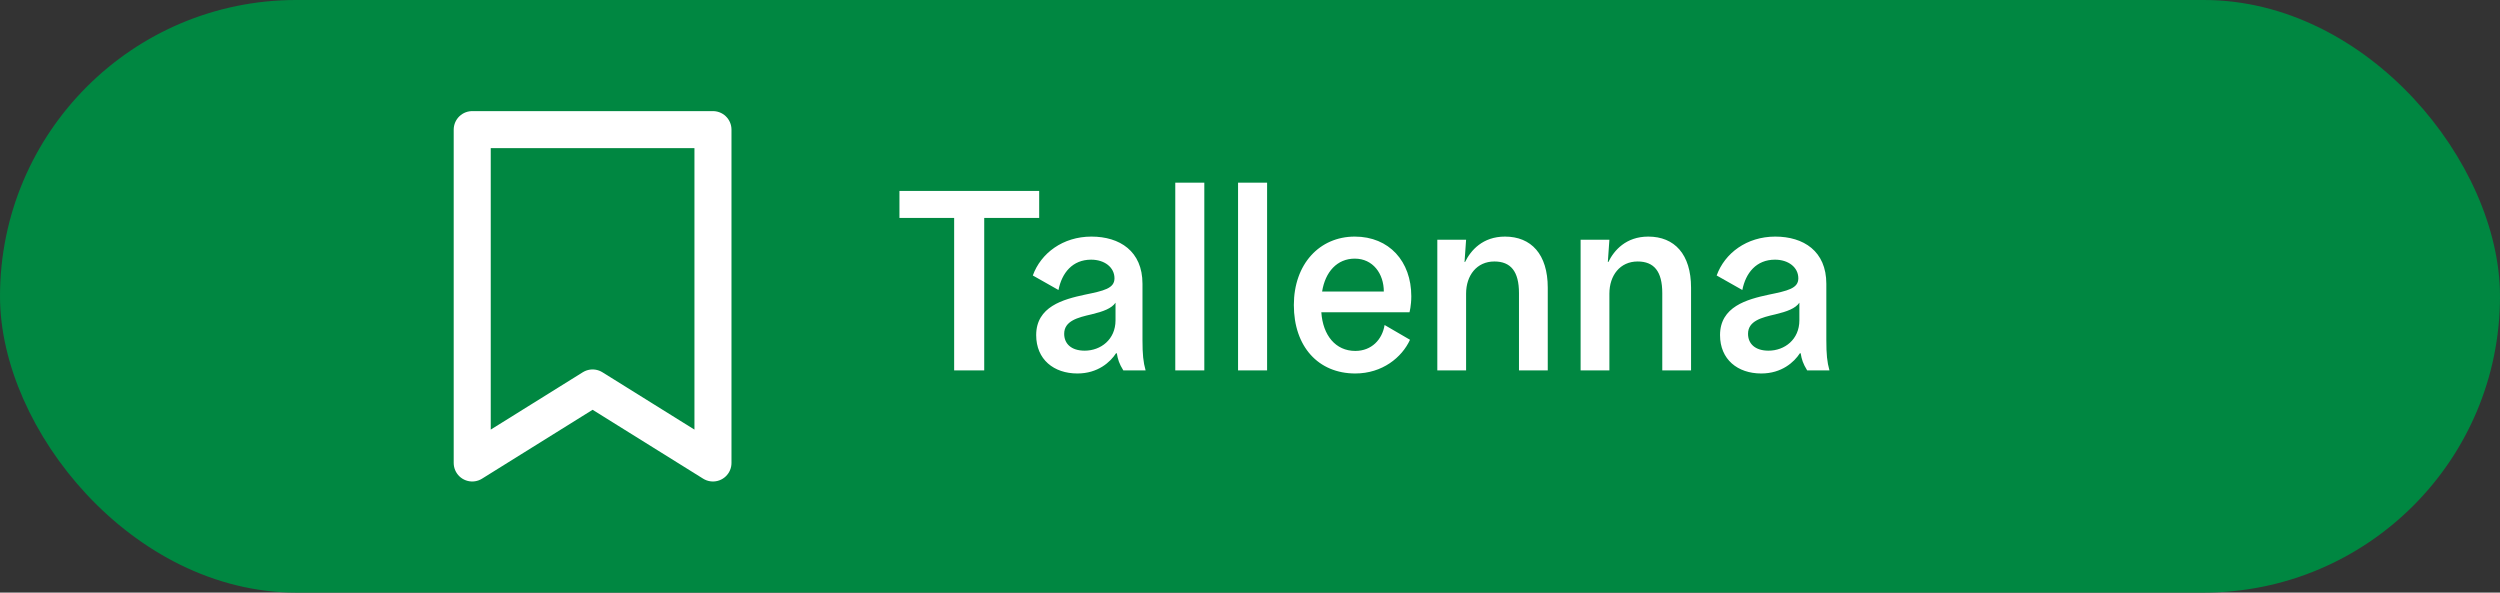 <svg width="135" height="32" viewBox="0 0 135 32" fill="none" xmlns="http://www.w3.org/2000/svg">
    <rect x="0" y="0" width="135" height="32" fill="#333333" stroke="none"/>
    <rect x="0.5" y="0.5" width="134" height="31" rx="15.5" fill="#008741"/>
    <rect x="0.5" y="0.5" width="134" height="31" rx="15.5" stroke="#008741"/>
    <path d="M38.5 25V7H25.5V25L32 20.95L38.5 25Z" stroke="white" stroke-width="2" stroke-linecap="round" stroke-linejoin="round"/>
    <path d="M48.57 11.768V10.312H56.116V11.768H53.148V20H51.524V11.768H48.57ZM58.922 14.022C57.914 14.022 57.34 14.736 57.158 15.66L55.772 14.876C56.206 13.672 57.396 12.776 58.936 12.776C60.462 12.776 61.694 13.56 61.694 15.324V18.362C61.694 19.132 61.736 19.552 61.862 20H60.658C60.434 19.636 60.364 19.412 60.308 19.076H60.266C59.958 19.552 59.286 20.168 58.18 20.168C56.906 20.168 55.954 19.412 55.954 18.096C55.954 16.556 57.41 16.164 58.586 15.912C59.608 15.702 60.182 15.576 60.182 15.03C60.182 14.428 59.636 14.022 58.922 14.022ZM60.238 17.298V16.346C60.028 16.654 59.58 16.822 58.936 16.976C58.208 17.144 57.466 17.326 57.466 18.026C57.466 18.558 57.844 18.936 58.572 18.936C59.44 18.936 60.238 18.334 60.238 17.298ZM63.465 20V9.864H65.033V20H63.465ZM66.855 20V9.864H68.423V20H66.855ZM76.112 16.864H71.352C71.436 18.11 72.122 18.95 73.186 18.95C74.068 18.95 74.642 18.334 74.768 17.55L76.14 18.348C75.706 19.3 74.642 20.168 73.186 20.168C71.184 20.168 69.868 18.712 69.868 16.472C69.868 14.26 71.254 12.776 73.158 12.776C75.02 12.776 76.21 14.12 76.21 15.996C76.21 16.514 76.112 16.864 76.112 16.864ZM73.158 13.966C72.206 13.966 71.562 14.68 71.394 15.744H74.726C74.726 14.778 74.138 13.966 73.158 13.966ZM83.579 15.534V20H82.025V15.828C82.025 14.652 81.577 14.12 80.695 14.12C79.743 14.12 79.169 14.876 79.169 15.856V20H77.615V12.944H79.169L79.085 14.148H79.113C79.421 13.518 80.065 12.776 81.269 12.776C82.683 12.776 83.579 13.728 83.579 15.534ZM91.317 15.534V20H89.763V15.828C89.763 14.652 89.315 14.12 88.433 14.12C87.481 14.12 86.907 14.876 86.907 15.856V20H85.353V12.944H86.907L86.823 14.148H86.851C87.159 13.518 87.803 12.776 89.007 12.776C90.421 12.776 91.317 13.728 91.317 15.534ZM95.85 14.022C94.842 14.022 94.268 14.736 94.086 15.66L92.7 14.876C93.134 13.672 94.324 12.776 95.864 12.776C97.39 12.776 98.622 13.56 98.622 15.324V18.362C98.622 19.132 98.664 19.552 98.79 20H97.586C97.362 19.636 97.292 19.412 97.236 19.076H97.194C96.886 19.552 96.214 20.168 95.108 20.168C93.834 20.168 92.882 19.412 92.882 18.096C92.882 16.556 94.338 16.164 95.514 15.912C96.536 15.702 97.11 15.576 97.11 15.03C97.11 14.428 96.564 14.022 95.85 14.022ZM97.166 17.298V16.346C96.956 16.654 96.508 16.822 95.864 16.976C95.136 17.144 94.394 17.326 94.394 18.026C94.394 18.558 94.772 18.936 95.5 18.936C96.368 18.936 97.166 18.334 97.166 17.298Z" fill="white"/>
</svg>
